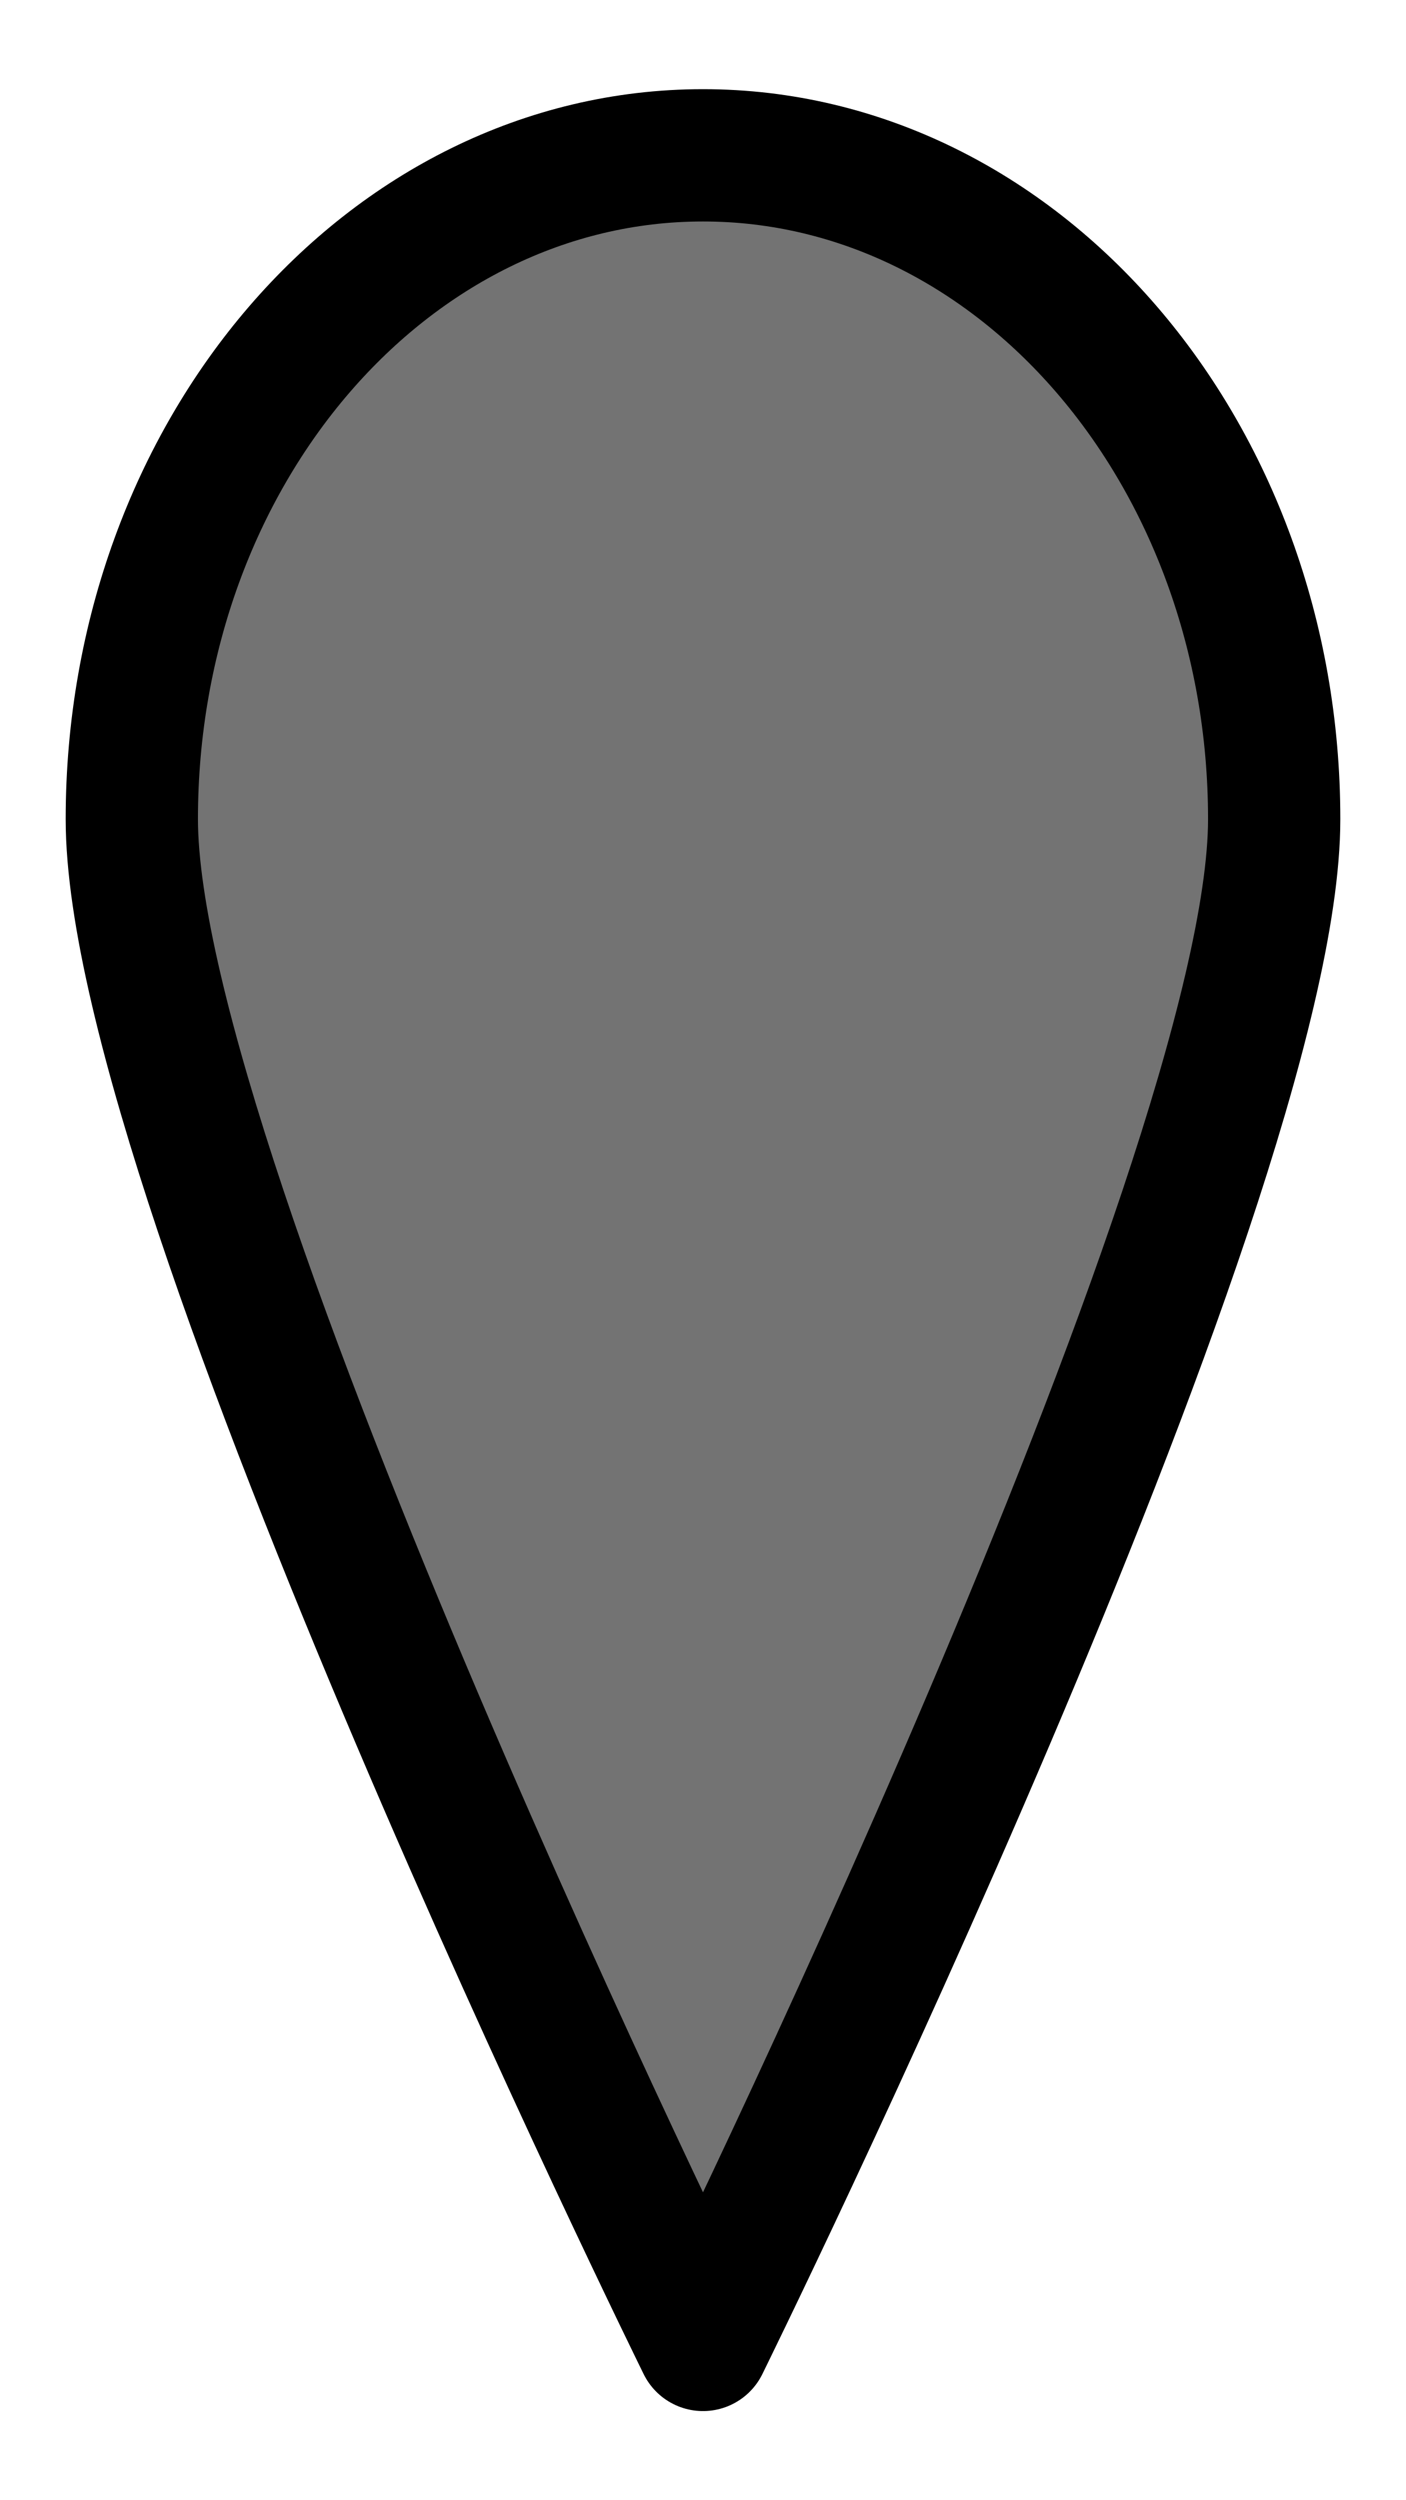 <?xml version="1.0" encoding="UTF-8" standalone="no"?>
<!-- Created with Inkscape (http://www.inkscape.org/) -->

<svg
   xmlns:dc="http://purl.org/dc/elements/1.1/"
   xmlns:cc="http://creativecommons.org/ns#"
   xmlns:rdf="http://www.w3.org/1999/02/22-rdf-syntax-ns#"
   xmlns:svg="http://www.w3.org/2000/svg"
   xmlns="http://www.w3.org/2000/svg"
   xmlns:sodipodi="http://sodipodi.sourceforge.net/DTD/sodipodi-0.dtd"
   xmlns:inkscape="http://www.inkscape.org/namespaces/inkscape"
   width="90mm"
   height="160mm"
   viewBox="0 0 318.898 566.929"
   id="svg2"
   version="1.1"
   inkscape:version="0.91 r13725"
   sodipodi:docname="marker_grey.svg">
  <defs
     id="defs4">
    <filter
       y="-0.25"
       height="1.5"
       inkscape:menu-tooltip="Darkens the edge with an inner blur and adds a flexible glow"
       inkscape:menu="Shadows and Glows"
       inkscape:label="Dark And Glow"
       style="color-interpolation-filters:sRGB"
       id="filter272538">
      <feGaussianBlur
         stdDeviation="5"
         result="result6"
         id="feGaussianBlur272540" />
      <feComposite
         result="result8"
         in="SourceGraphic"
         operator="atop"
         in2="result6"
         id="feComposite272542" />
      <feComposite
         result="result9"
         operator="over"
         in2="SourceAlpha"
         in="result8"
         id="feComposite272544" />
      <feColorMatrix
         values="1 0 0 0 0 0 1 0 0 0 0 0 1 0 0 0 0 0 1 0 "
         result="result10"
         id="feColorMatrix272546" />
      <feBlend
         in="result10"
         mode="normal"
         in2="result6"
         id="feBlend272548" />
    </filter>
  </defs>
  <sodipodi:namedview
     id="base"
     pagecolor="#ffffff"
     bordercolor="#666666"
     borderopacity="1.0"
     inkscape:pageopacity="0.0"
     inkscape:pageshadow="2"
     inkscape:zoom="1.4"
     inkscape:cx="-687.46303"
     inkscape:cy="250.19739"
     inkscape:document-units="px"
     inkscape:current-layer="layer1"
     showgrid="false"
     showguides="true"
     inkscape:guide-bbox="true"
     inkscape:window-width="3741"
     inkscape:window-height="2121"
     inkscape:window-x="2019"
     inkscape:window-y="39"
     inkscape:window-maximized="1"
     fit-margin-top="0"
     fit-margin-left="0"
     fit-margin-right="0"
     fit-margin-bottom="0">
    <sodipodi:guide
       position="2.763,317.199"
       orientation="1,0"
       id="guide93202" />
  </sodipodi:namedview>
  <g
     inkscape:label="Layer 1"
     inkscape:groupmode="layer"
     id="layer1"
     transform="translate(-403.823,-293.515)">
    <path
       style="color:#000000;clip-rule:nonzero;display:inline;overflow:visible;visibility:visible;opacity:1;isolation:auto;mix-blend-mode:normal;color-interpolation:sRGB;color-interpolation-filters:linearRGB;solid-color:#000000;solid-opacity:1;fill:#737373;fill-opacity:1;fill-rule:nonzero;stroke:#000000;stroke-width:30;stroke-linecap:round;stroke-linejoin:round;stroke-miterlimit:4;stroke-dasharray:none;stroke-dashoffset:0;stroke-opacity:1;filter:url(#filter272538);color-rendering:auto;image-rendering:auto;shape-rendering:auto;text-rendering:auto;enable-background:accumulate"
       d="m 692.824,479.247 c 0,83.126 -129.552,345.977 -129.552,345.977 0,0 -129.552,-262.851 -129.552,-345.977 0,-83.126 58.002,-150.513 129.552,-150.513 71.55,0 129.552,67.387 129.552,150.513 z"
       id="path93199-3-6-7"
       inkscape:connector-curvature="0"
       sodipodi:nodetypes="scsss" />
  </g>
</svg>
